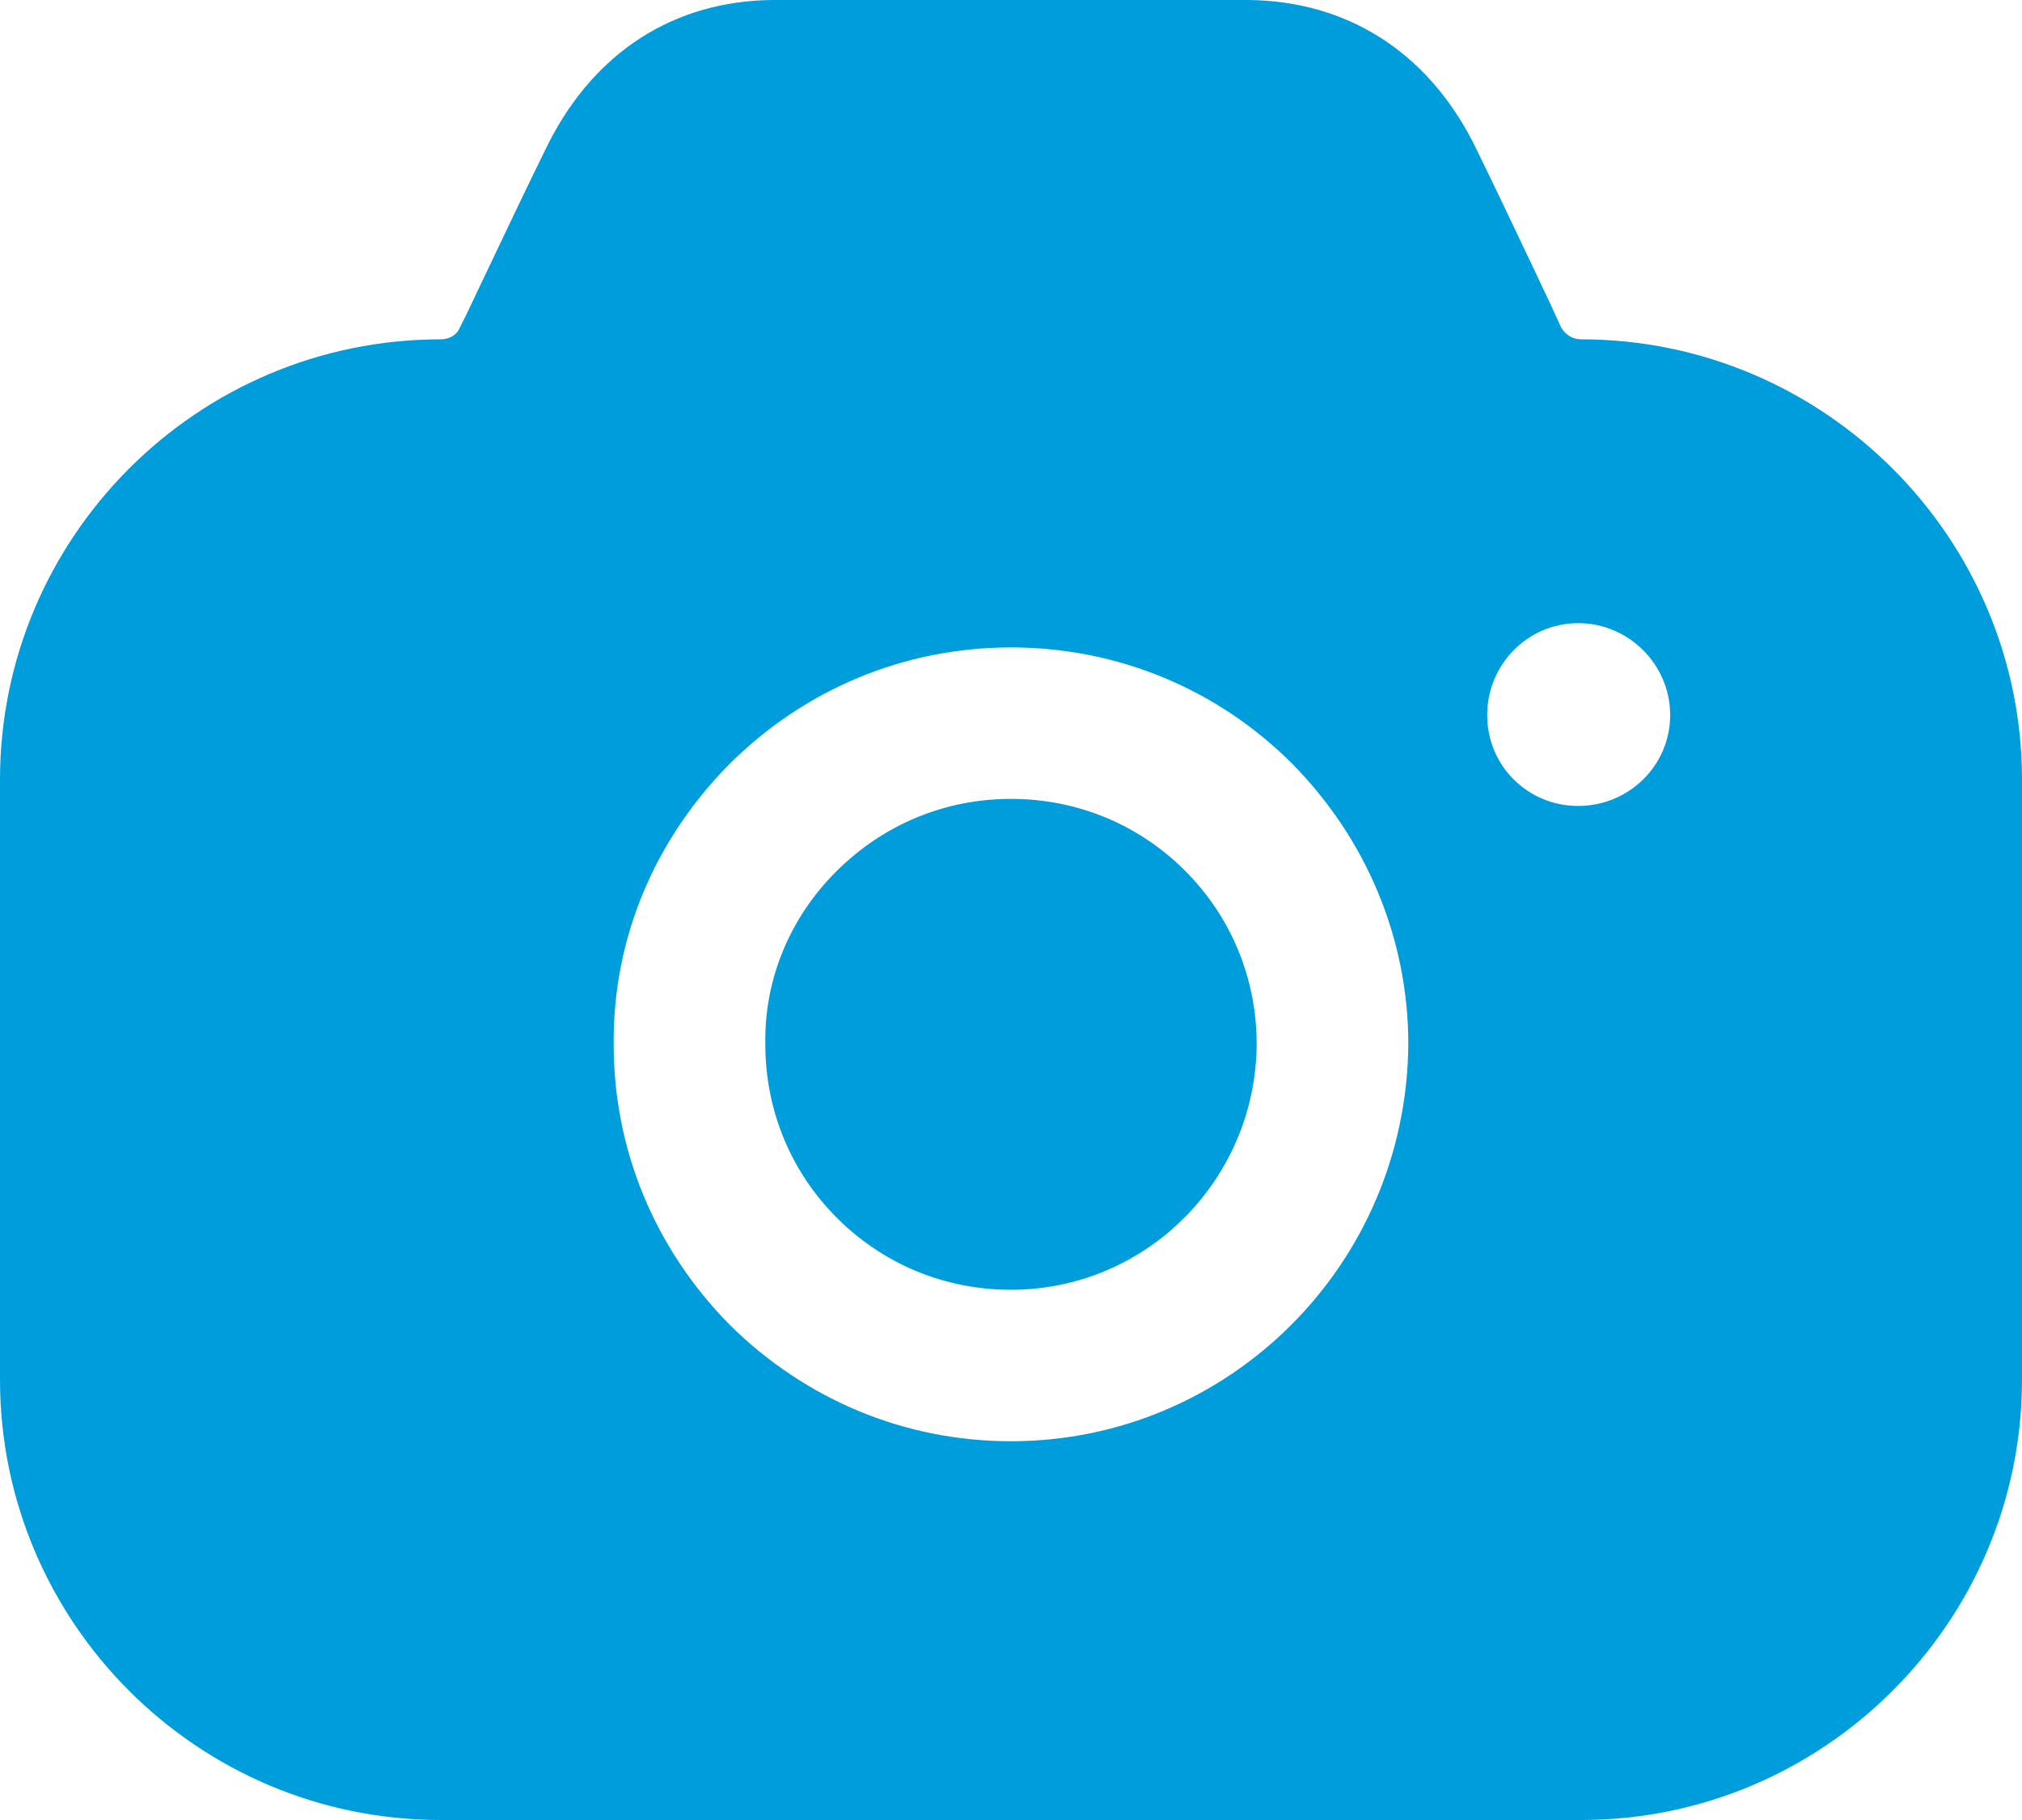 <svg width="20" height="18" viewBox="0 0 20 18" fill="none" xmlns="http://www.w3.org/2000/svg">
<path fill-rule="evenodd" clip-rule="evenodd" d="M15.44 3.236C15.48 3.306 15.55 3.356 15.64 3.356C18.04 3.356 20 5.314 20 7.711V13.645C20 16.042 18.04 18 15.64 18H4.36C1.95 18 0 16.042 0 13.645V7.711C0 5.314 1.95 3.356 4.36 3.356C4.44 3.356 4.52 3.316 4.55 3.236L4.61 3.117C4.644 3.044 4.68 2.969 4.716 2.894C4.972 2.355 5.255 1.759 5.43 1.408C5.89 0.509 6.67 0.01 7.64 0H12.35C13.32 0.01 14.11 0.509 14.57 1.408C14.727 1.723 14.967 2.23 15.199 2.718C15.246 2.819 15.294 2.919 15.34 3.017L15.44 3.236ZM14.71 7.072C14.71 7.572 15.11 7.971 15.61 7.971C16.11 7.971 16.52 7.572 16.52 7.072C16.52 6.573 16.11 6.163 15.61 6.163C15.11 6.163 14.71 6.573 14.71 7.072ZM8.27 8.62C8.74 8.151 9.35 7.901 10 7.901C10.65 7.901 11.26 8.151 11.72 8.61C12.18 9.07 12.43 9.679 12.43 10.329C12.42 11.667 11.34 12.756 10 12.756C9.35 12.756 8.74 12.506 8.28 12.047C7.82 11.587 7.57 10.978 7.57 10.329V10.319C7.56 9.689 7.81 9.08 8.27 8.62ZM12.77 13.105C12.06 13.815 11.08 14.254 10 14.254C8.95 14.254 7.97 13.845 7.22 13.105C6.48 12.356 6.07 11.377 6.07 10.329C6.06 9.29 6.47 8.311 7.21 7.562C7.96 6.812 8.95 6.403 10 6.403C11.05 6.403 12.04 6.812 12.78 7.552C13.52 8.301 13.93 9.29 13.93 10.329C13.92 11.417 13.48 12.396 12.77 13.105Z" fill="#009DDD"/>
</svg>
